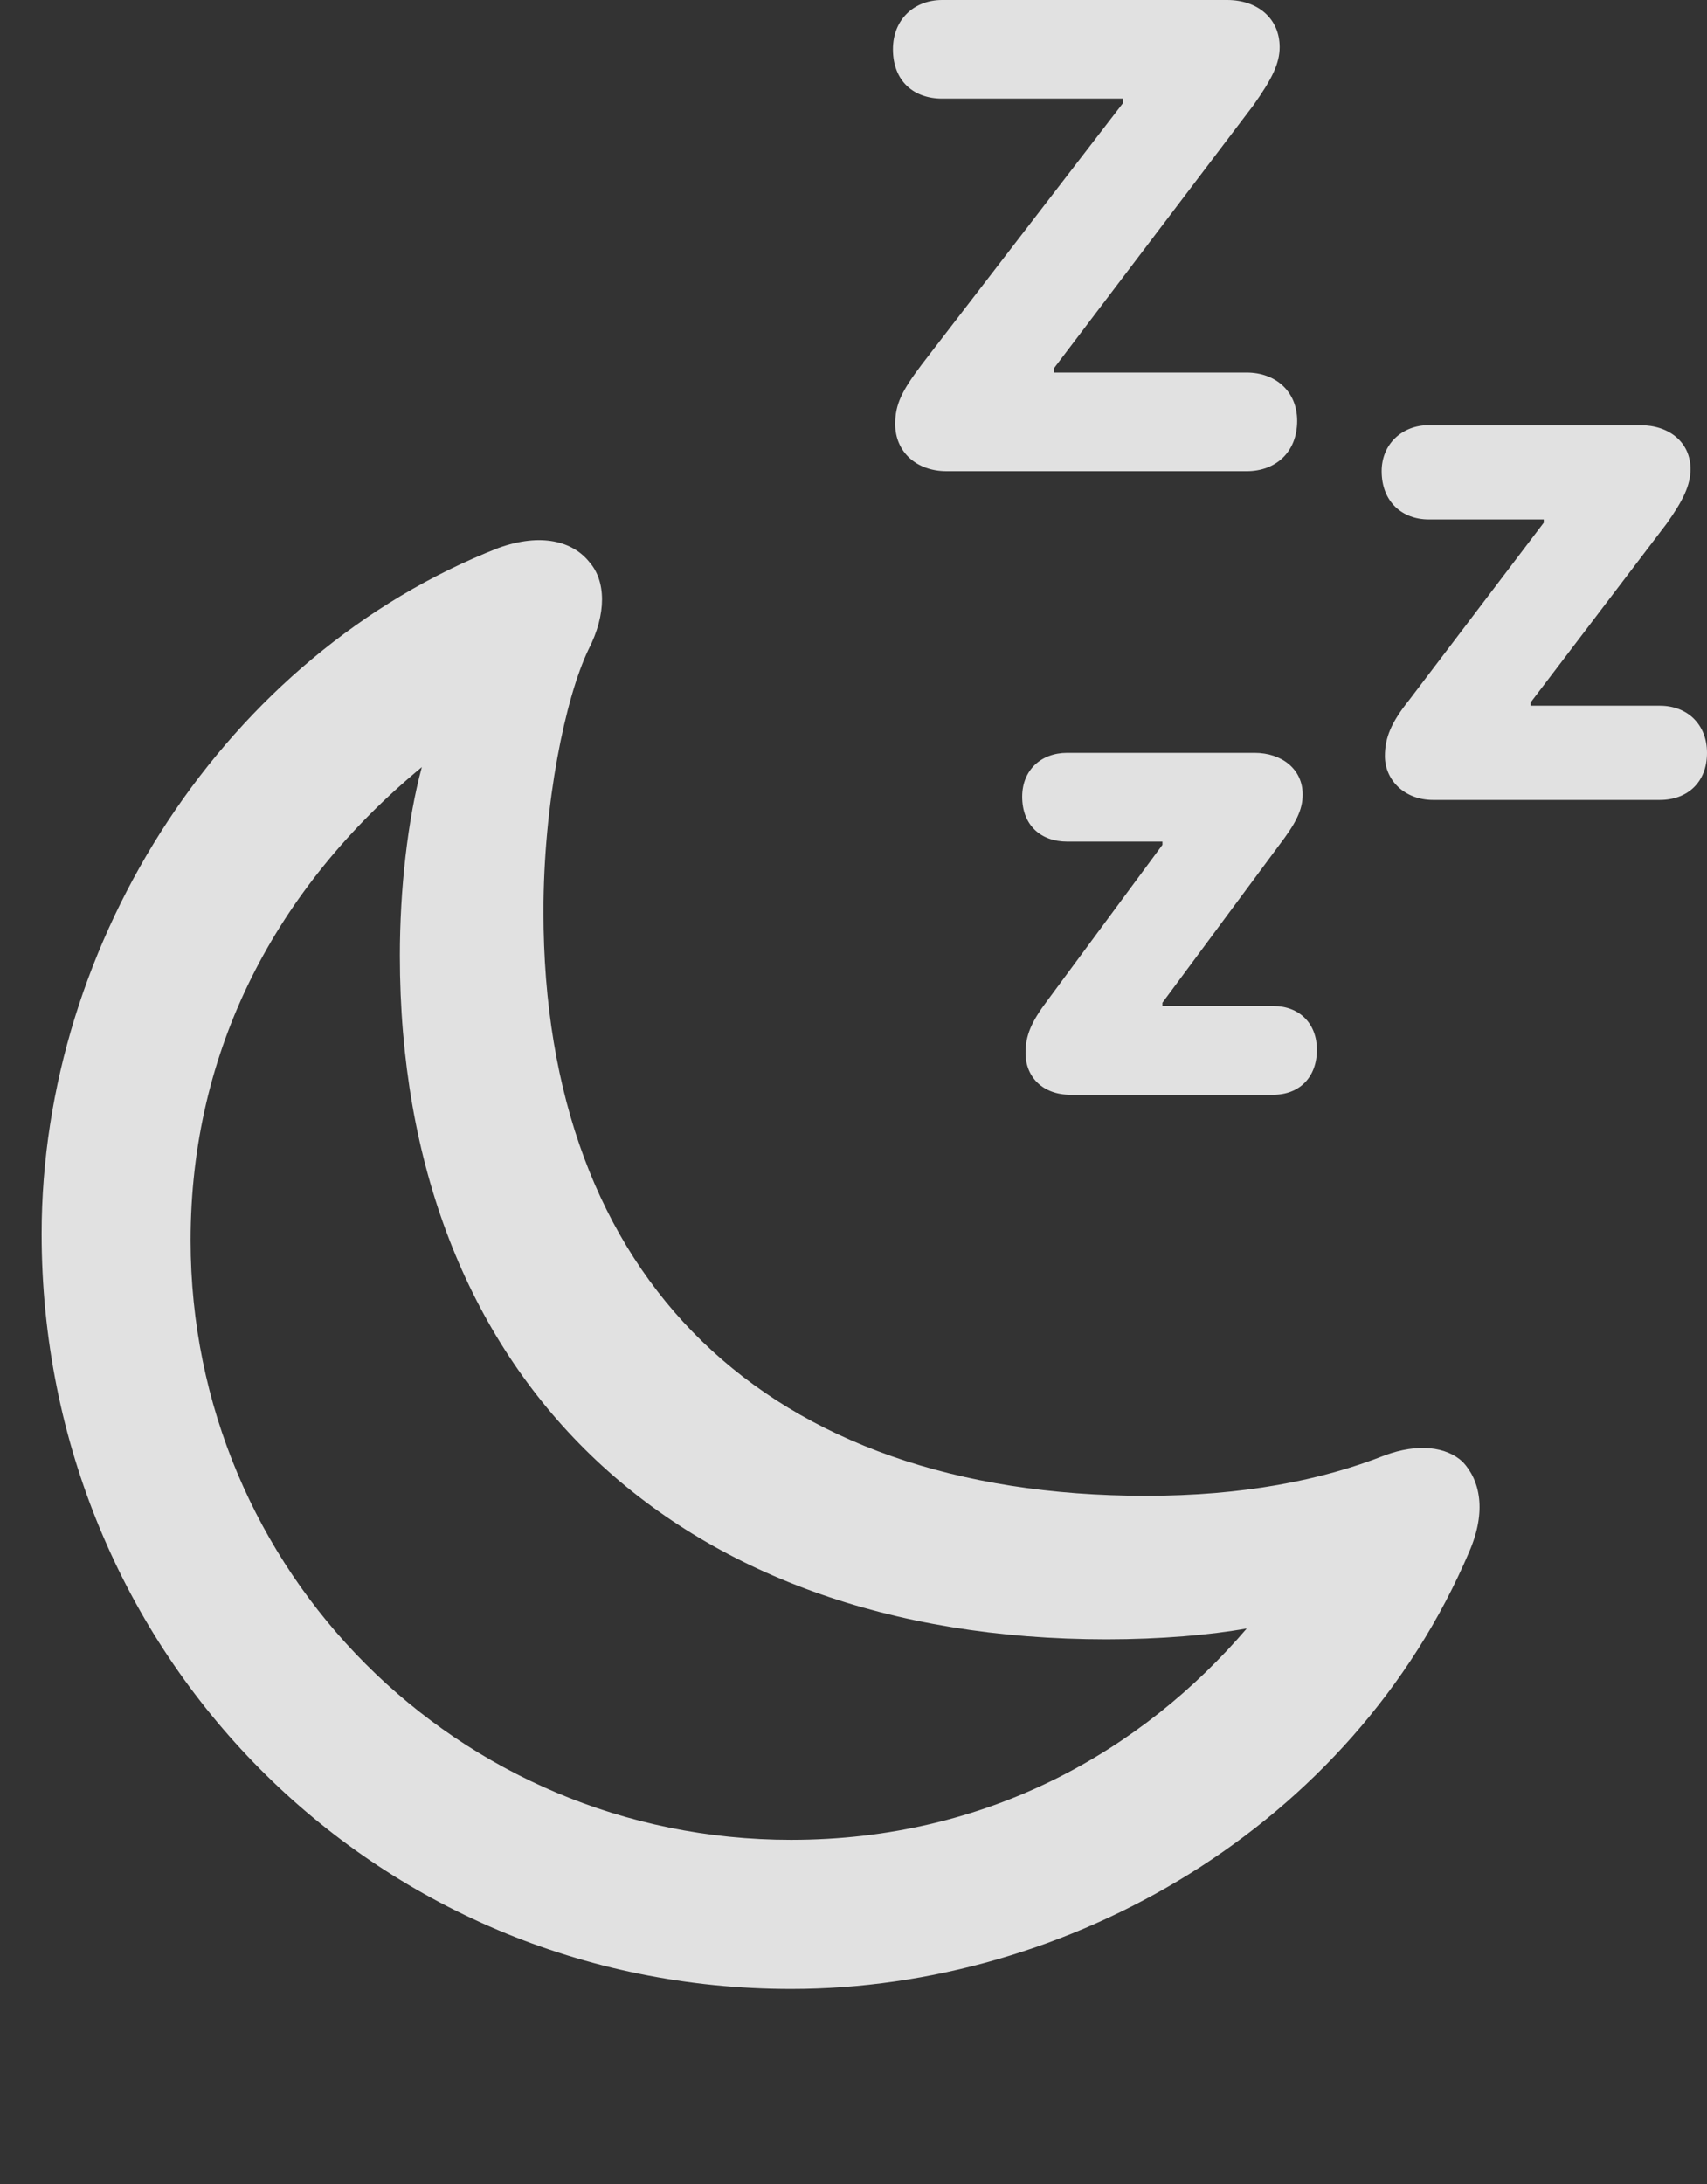 <?xml version="1.0" encoding="UTF-8"?>
<!--Generator: Apple Native CoreSVG 326-->
<!DOCTYPE svg
PUBLIC "-//W3C//DTD SVG 1.1//EN"
       "http://www.w3.org/Graphics/SVG/1.1/DTD/svg11.dtd">
<svg version="1.1" xmlns="http://www.w3.org/2000/svg" xmlns:xlink="http://www.w3.org/1999/xlink" viewBox="0 0 15.215 19.463">
 <rect x="0" y="0" width="15.215" height="19.463" fill="#333333" stroke="none"/>
 <g>
  <rect height="19.463" opacity="0" width="15.215" x="0" y="0"/>
  <path d="M11.113 3.32L9.395 3.32L9.395 3.281L11.172 0.938C11.338 0.703 11.406 0.566 11.406 0.42C11.406 0.166 11.211 0 10.938 0L8.398 0C8.145 0 7.959 0.176 7.959 0.439C7.959 0.723 8.145 0.879 8.398 0.879L10.01 0.879L10.01 0.918L8.213 3.252C8.037 3.486 7.979 3.604 7.979 3.779C7.979 4.023 8.164 4.199 8.438 4.199L11.113 4.199C11.367 4.199 11.562 4.033 11.562 3.75C11.562 3.486 11.367 3.32 11.113 3.32ZM14.795 6.289L13.643 6.289L13.643 6.26L14.854 4.668C15 4.463 15.068 4.326 15.068 4.18C15.068 3.945 14.883 3.789 14.619 3.789L12.734 3.789C12.5 3.789 12.315 3.955 12.315 4.199C12.315 4.473 12.5 4.629 12.734 4.629L13.76 4.629L13.76 4.658L12.559 6.24C12.402 6.436 12.344 6.572 12.344 6.738C12.344 6.953 12.52 7.129 12.773 7.129L14.795 7.129C15.039 7.129 15.215 6.973 15.215 6.709C15.215 6.455 15.039 6.289 14.795 6.289ZM11.348 8.965L10.361 8.965L10.361 8.936L11.396 7.539C11.553 7.334 11.611 7.217 11.611 7.08C11.611 6.855 11.426 6.709 11.182 6.709L9.512 6.709C9.277 6.709 9.111 6.865 9.111 7.1C9.111 7.354 9.277 7.5 9.512 7.5L10.361 7.5L10.361 7.529L9.336 8.916C9.189 9.111 9.141 9.229 9.141 9.385C9.141 9.6 9.297 9.756 9.541 9.756L11.348 9.756C11.582 9.756 11.738 9.6 11.738 9.355C11.738 9.121 11.582 8.965 11.348 8.965Z" fill="white" fill-opacity="0.85"/>
  <path d="M7.051 17.725C9.521 17.725 12.051 16.279 13.096 13.828C13.252 13.467 13.193 13.193 13.037 13.027C12.891 12.891 12.637 12.861 12.344 12.969C11.777 13.193 11.074 13.33 10.215 13.33C6.826 13.33 4.844 11.396 4.844 8.125C4.844 7.158 5.039 6.221 5.244 5.791C5.41 5.469 5.4 5.176 5.254 5.01C5.107 4.824 4.824 4.746 4.443 4.883C2.021 5.83 0.371 8.379 0.371 10.996C0.371 14.736 3.33 17.725 7.051 17.725ZM7.051 16.396C4.072 16.396 1.699 13.994 1.699 11.055C1.699 9.355 2.461 7.91 3.76 6.836C3.633 7.305 3.564 7.93 3.564 8.516C3.564 12.256 5.996 14.609 9.863 14.609C10.342 14.609 10.791 14.57 11.113 14.512C10.185 15.596 8.809 16.396 7.051 16.396Z" fill="white" fill-opacity="0.85"/>
 </g>
</svg>
